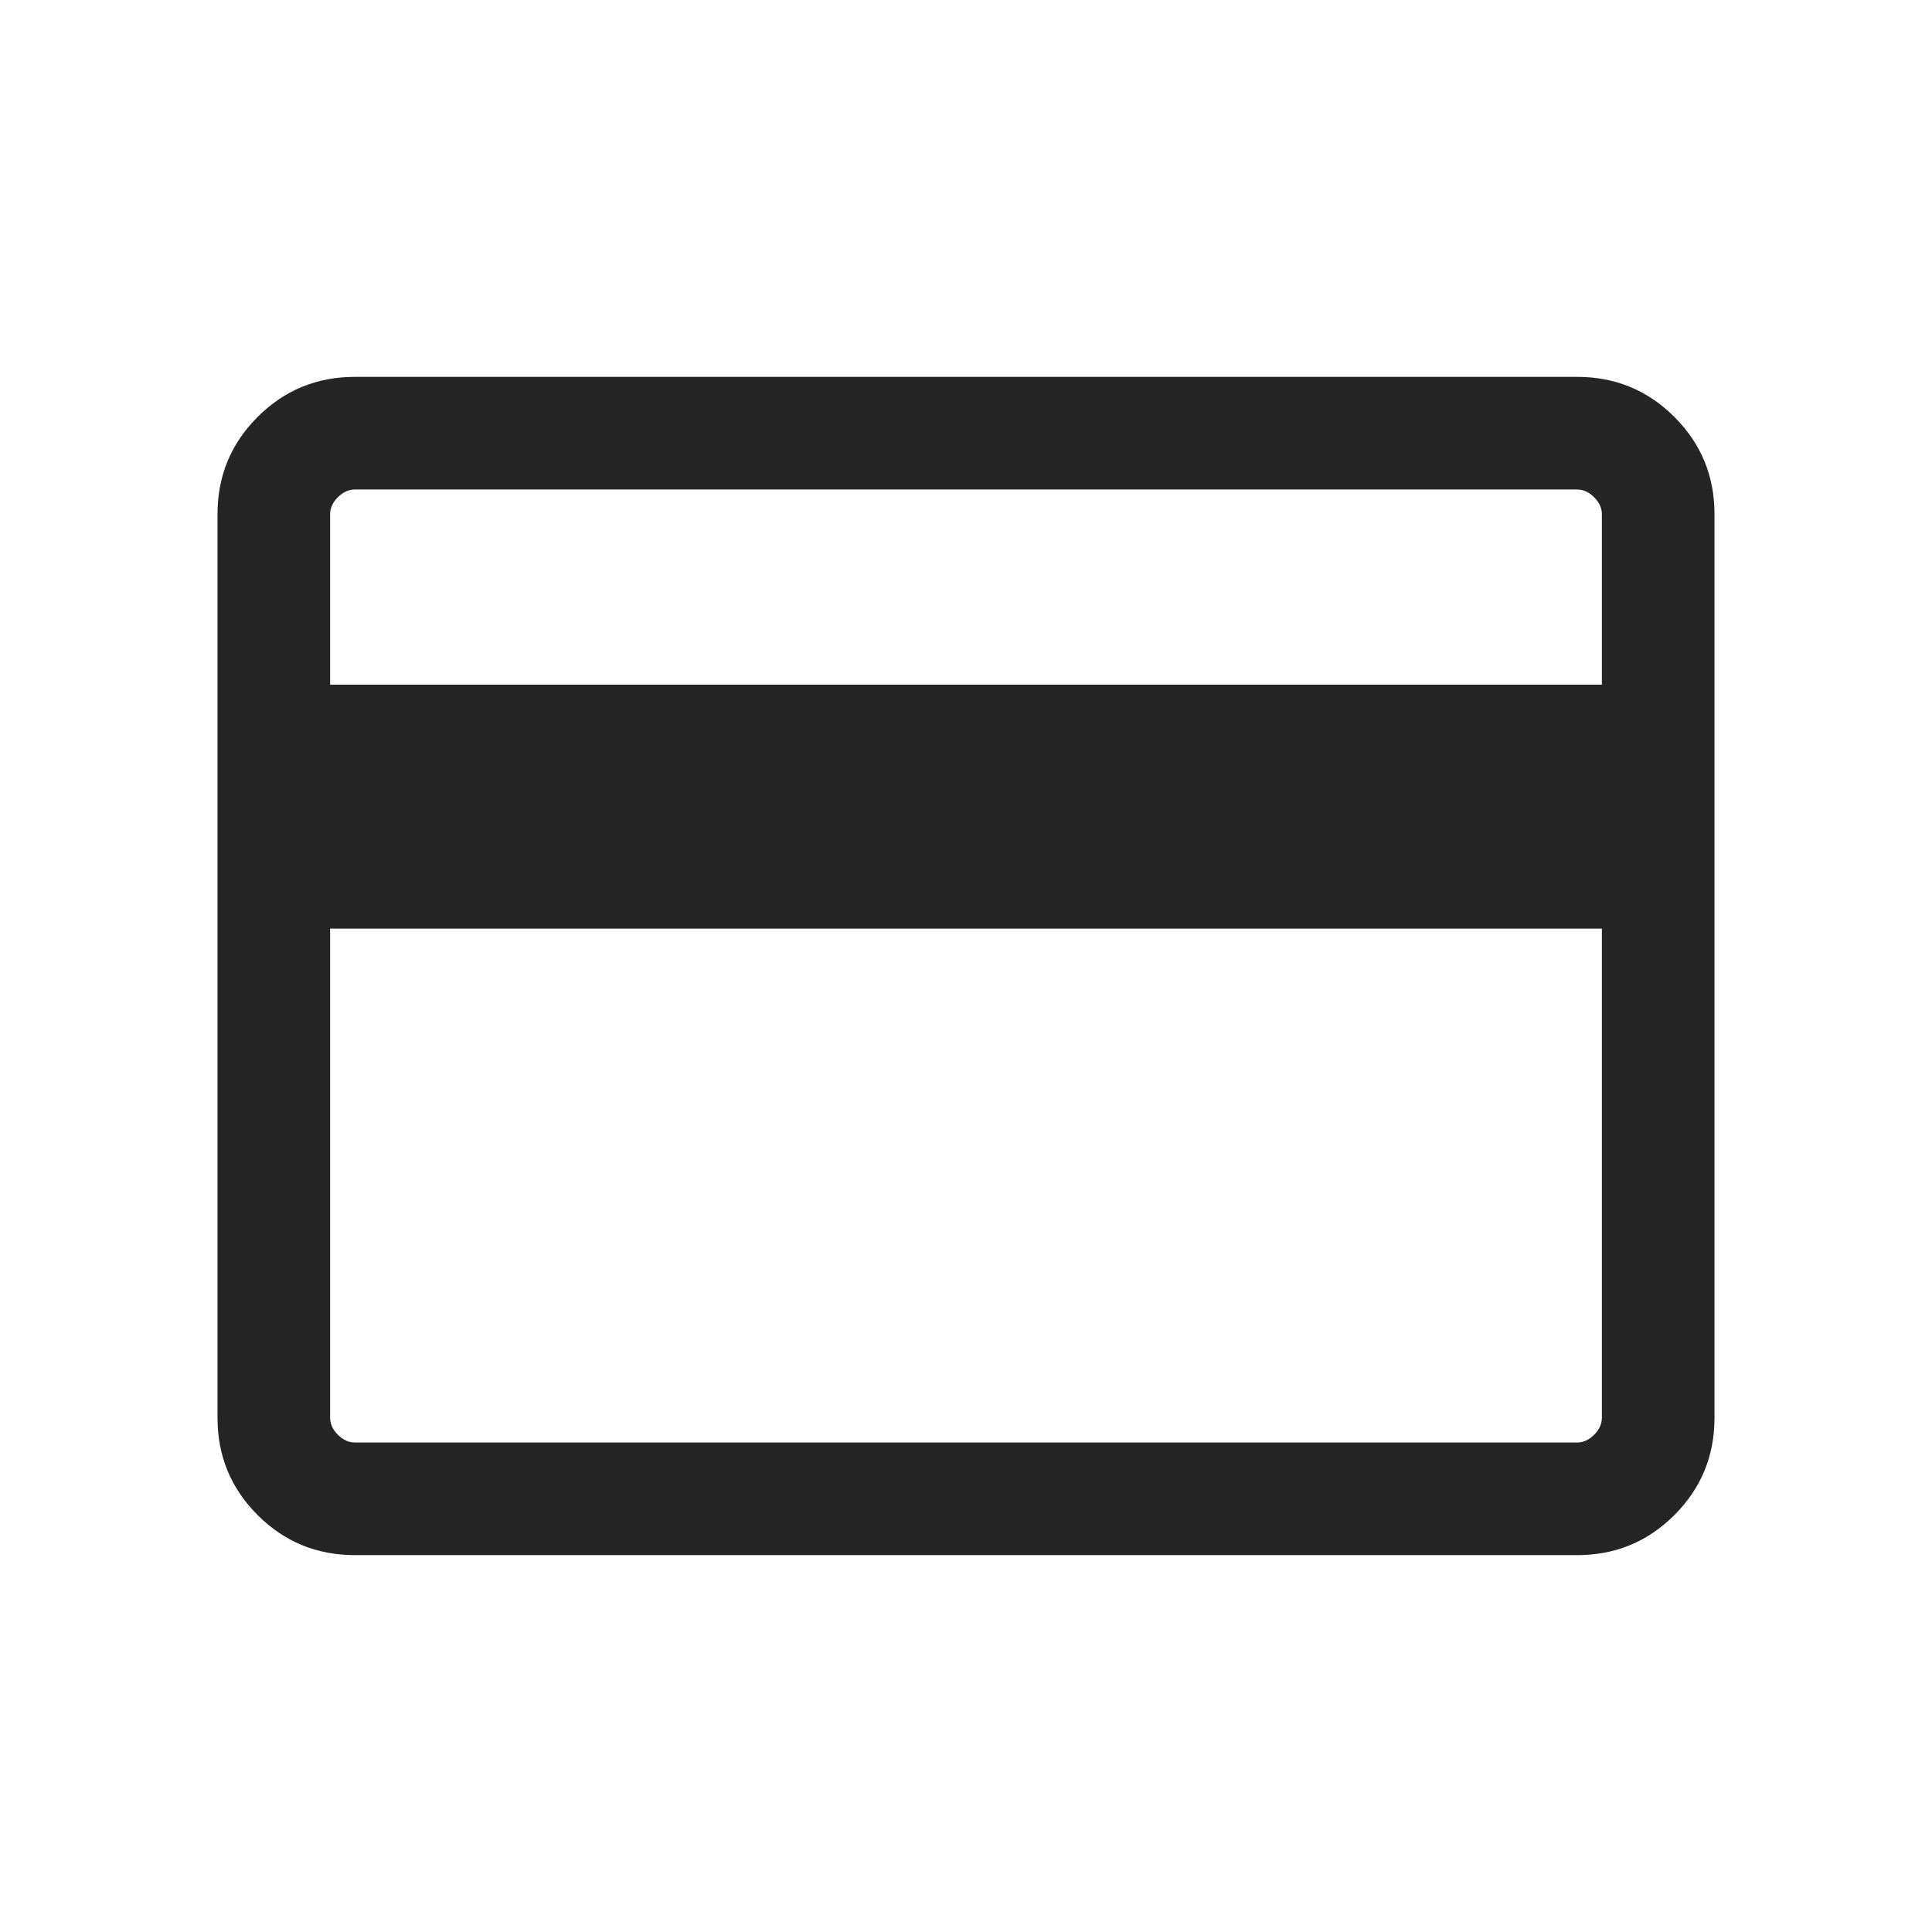 <svg xmlns="http://www.w3.org/2000/svg" height="24" viewBox="0 -960 960 960" width="24"><path fill="#262525" d="M851.922-704.537v449.074q0 28.361-19.916 48.277-19.916 19.915-48.269 19.915H176.263q-28.353 0-48.269-19.915-19.916-19.916-19.916-48.277v-449.074q0-28.361 19.916-48.277 19.916-19.915 48.269-19.915h607.474q28.353 0 48.269 19.915 19.916 19.916 19.916 48.277Zm-687.884 84.73h631.924v-84.654q0-4.615-3.847-8.462-3.846-3.846-8.462-3.846H176.347q-4.616 0-8.462 3.846-3.847 3.847-3.847 8.462v84.654Zm0 121.229v243.039q0 4.615 3.847 8.462 3.846 3.846 8.462 3.846h607.306q4.616 0 8.462-3.846 3.847-3.847 3.847-8.462v-243.039H164.038Zm0 255.347v-473.538 473.538Z"/></svg>